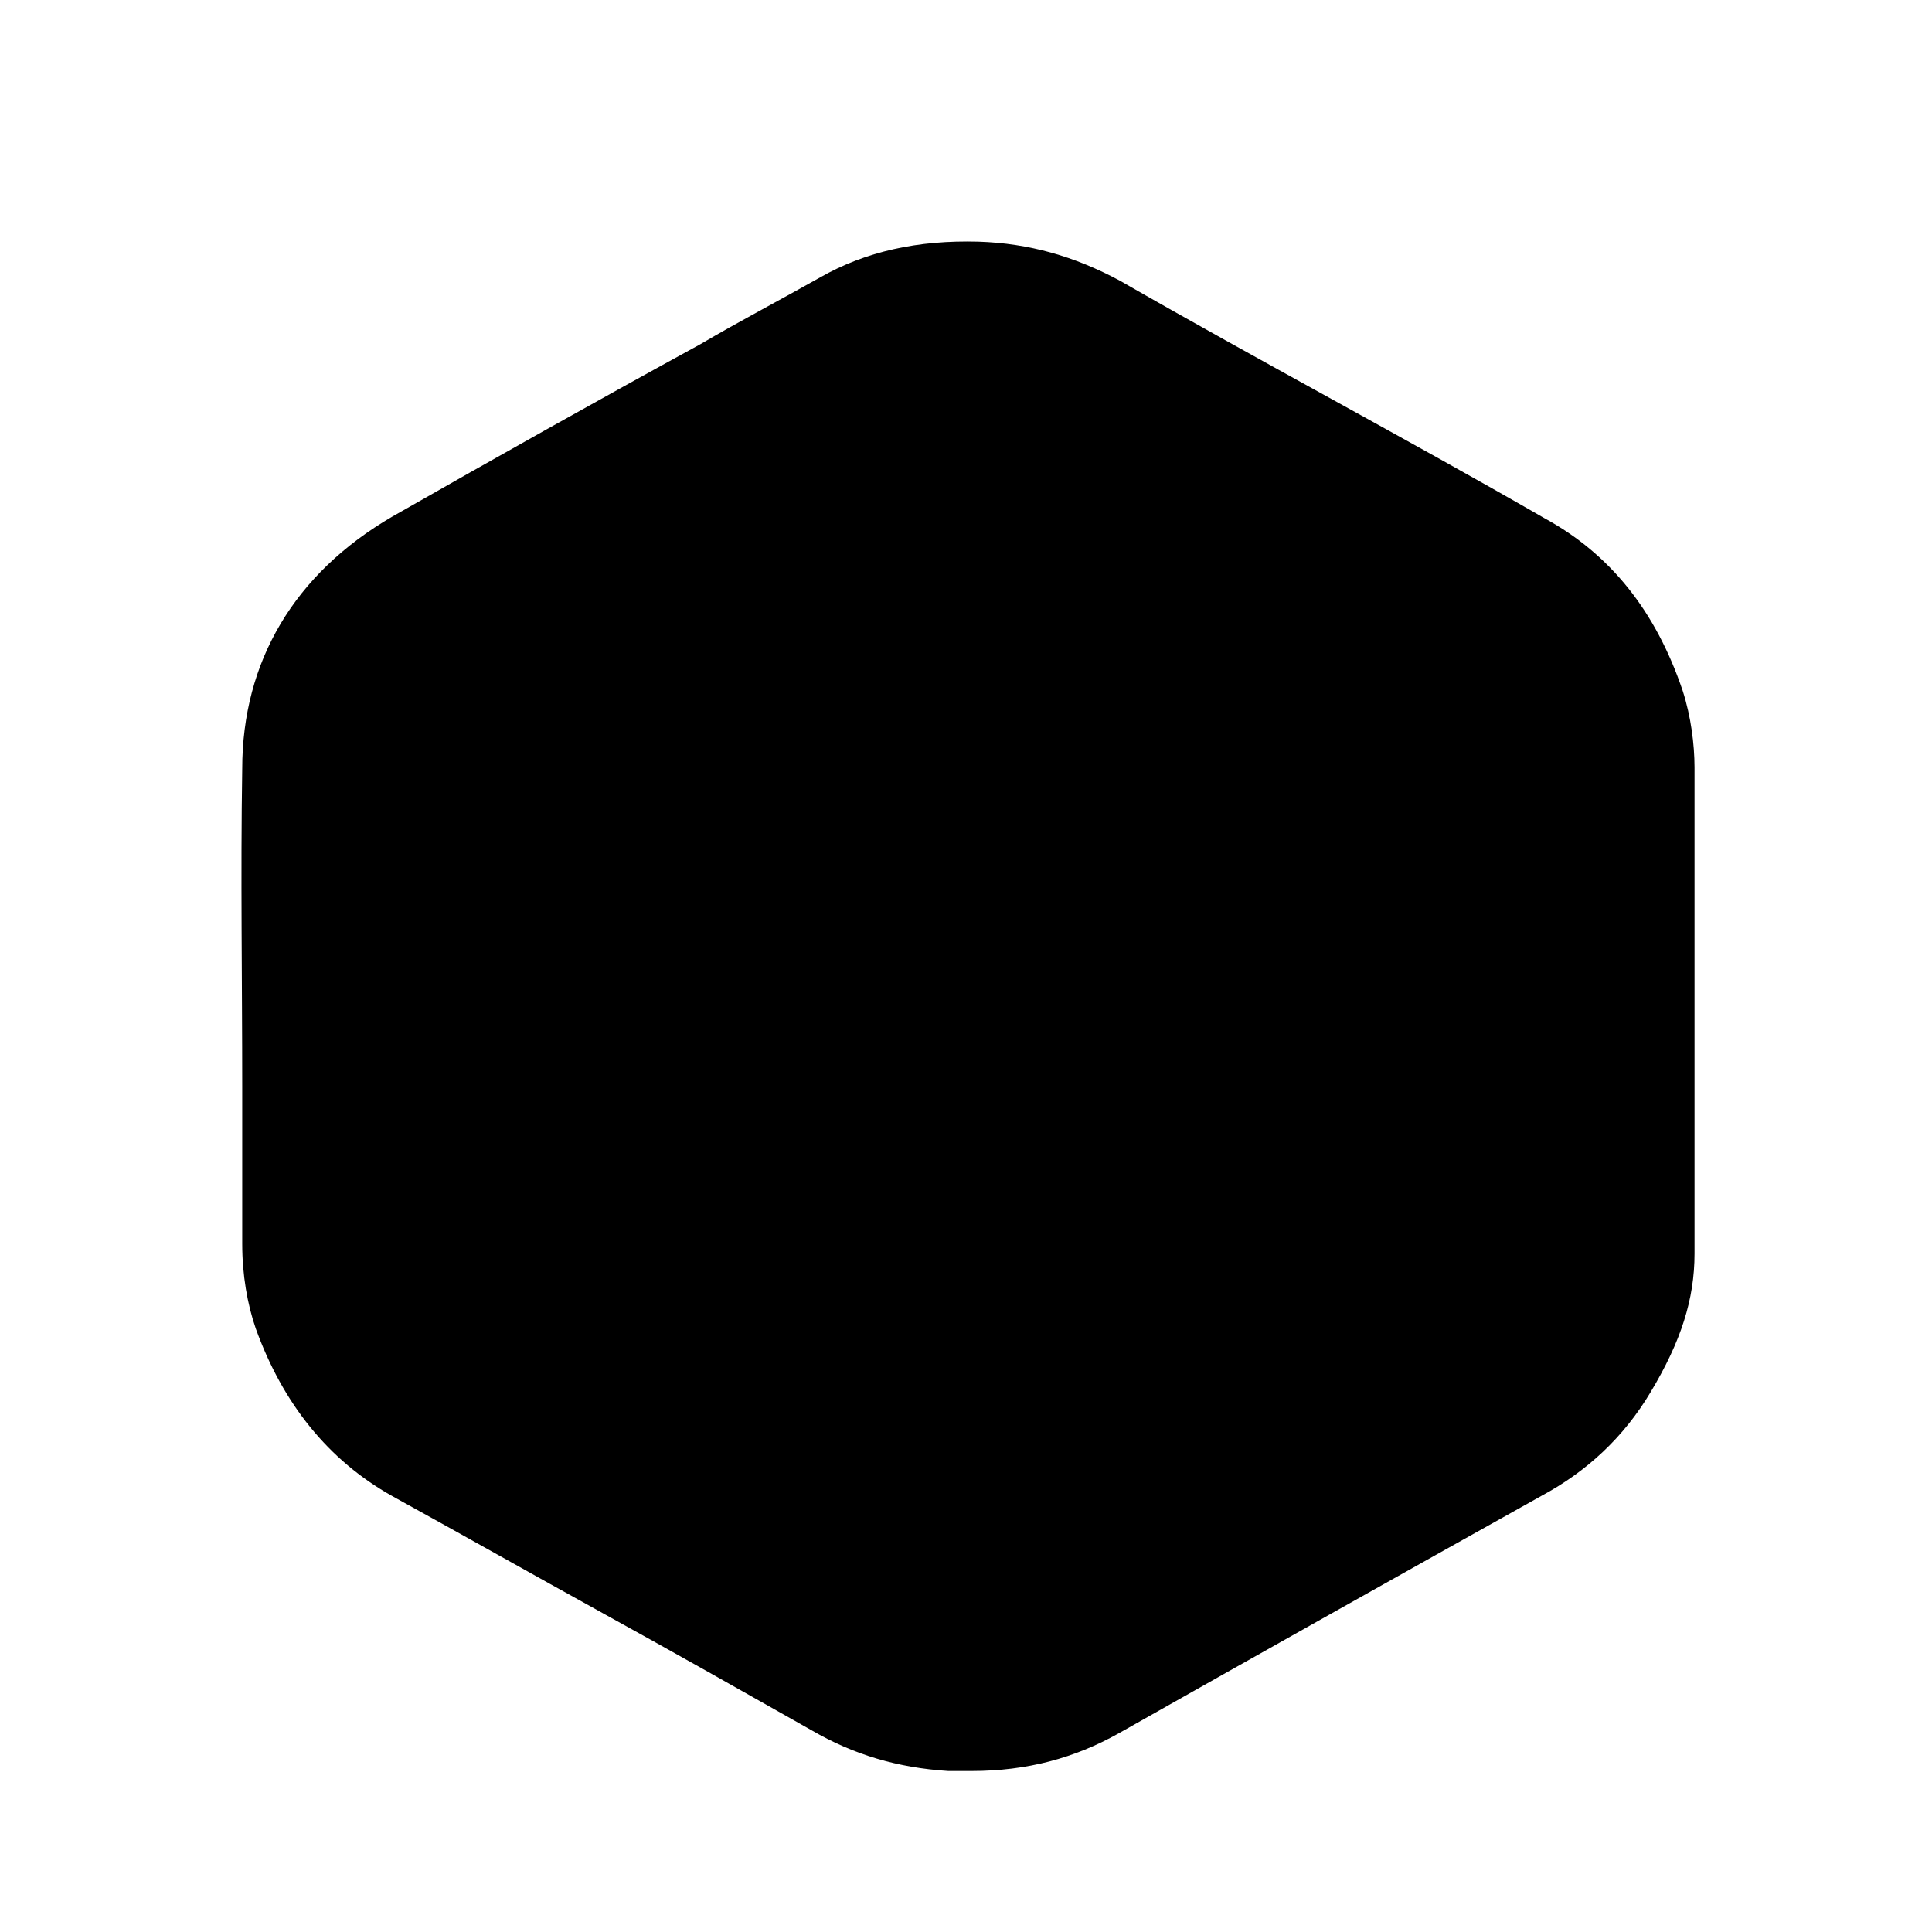 <?xml version="1.0" encoding="UTF-8"?>
<svg width="24px" height="24px" viewBox="0 0 24 24" version="1.1" xmlns="http://www.w3.org/2000/svg" xmlns:xlink="http://www.w3.org/1999/xlink">
    <!-- Generator: Sketch 57.1 (83088) - https://sketch.com -->
    <title>map-user bg</title>
    <desc>Created with Sketch.</desc>
    <g id="map-user-bg" stroke="none" stroke-width="1" fill="none" fill-rule="evenodd">
        <path d="M19.187,6.438 C18.308,5.932 17.43,5.448 16.55,4.962 C15.671,4.477 14.792,3.992 13.912,3.487 C13.348,3.184 12.783,3.022 12.155,3.002 C11.401,2.981 10.753,3.124 10.188,3.446 C9.686,3.729 9.183,3.992 8.702,4.275 C7.446,4.962 6.149,5.69 4.872,6.418 C3.658,7.125 3.009,8.217 3.009,9.551 C2.988,10.864 3.009,12.199 3.009,13.492 L3.009,15.452 C3.009,15.836 3.072,16.2 3.177,16.503 C3.512,17.433 4.077,18.14 4.873,18.585 C5.751,19.069 6.61,19.555 7.489,20.04 C8.367,20.524 9.226,21.01 10.083,21.495 C10.606,21.798 11.151,21.96 11.779,22 L12.071,22 C12.762,22 13.348,21.838 13.892,21.535 C15.608,20.565 17.408,19.554 19.145,18.584 C19.71,18.281 20.17,17.856 20.506,17.291 C20.882,16.664 21.05,16.139 21.05,15.573 L21.05,9.53 C21.049,9.248 21.007,8.904 20.903,8.581 C20.568,7.59 20.003,6.883 19.187,6.438 Z" id="Path" fill="#000000" fill-rule="nonzero"></path>
    </g>
</svg>